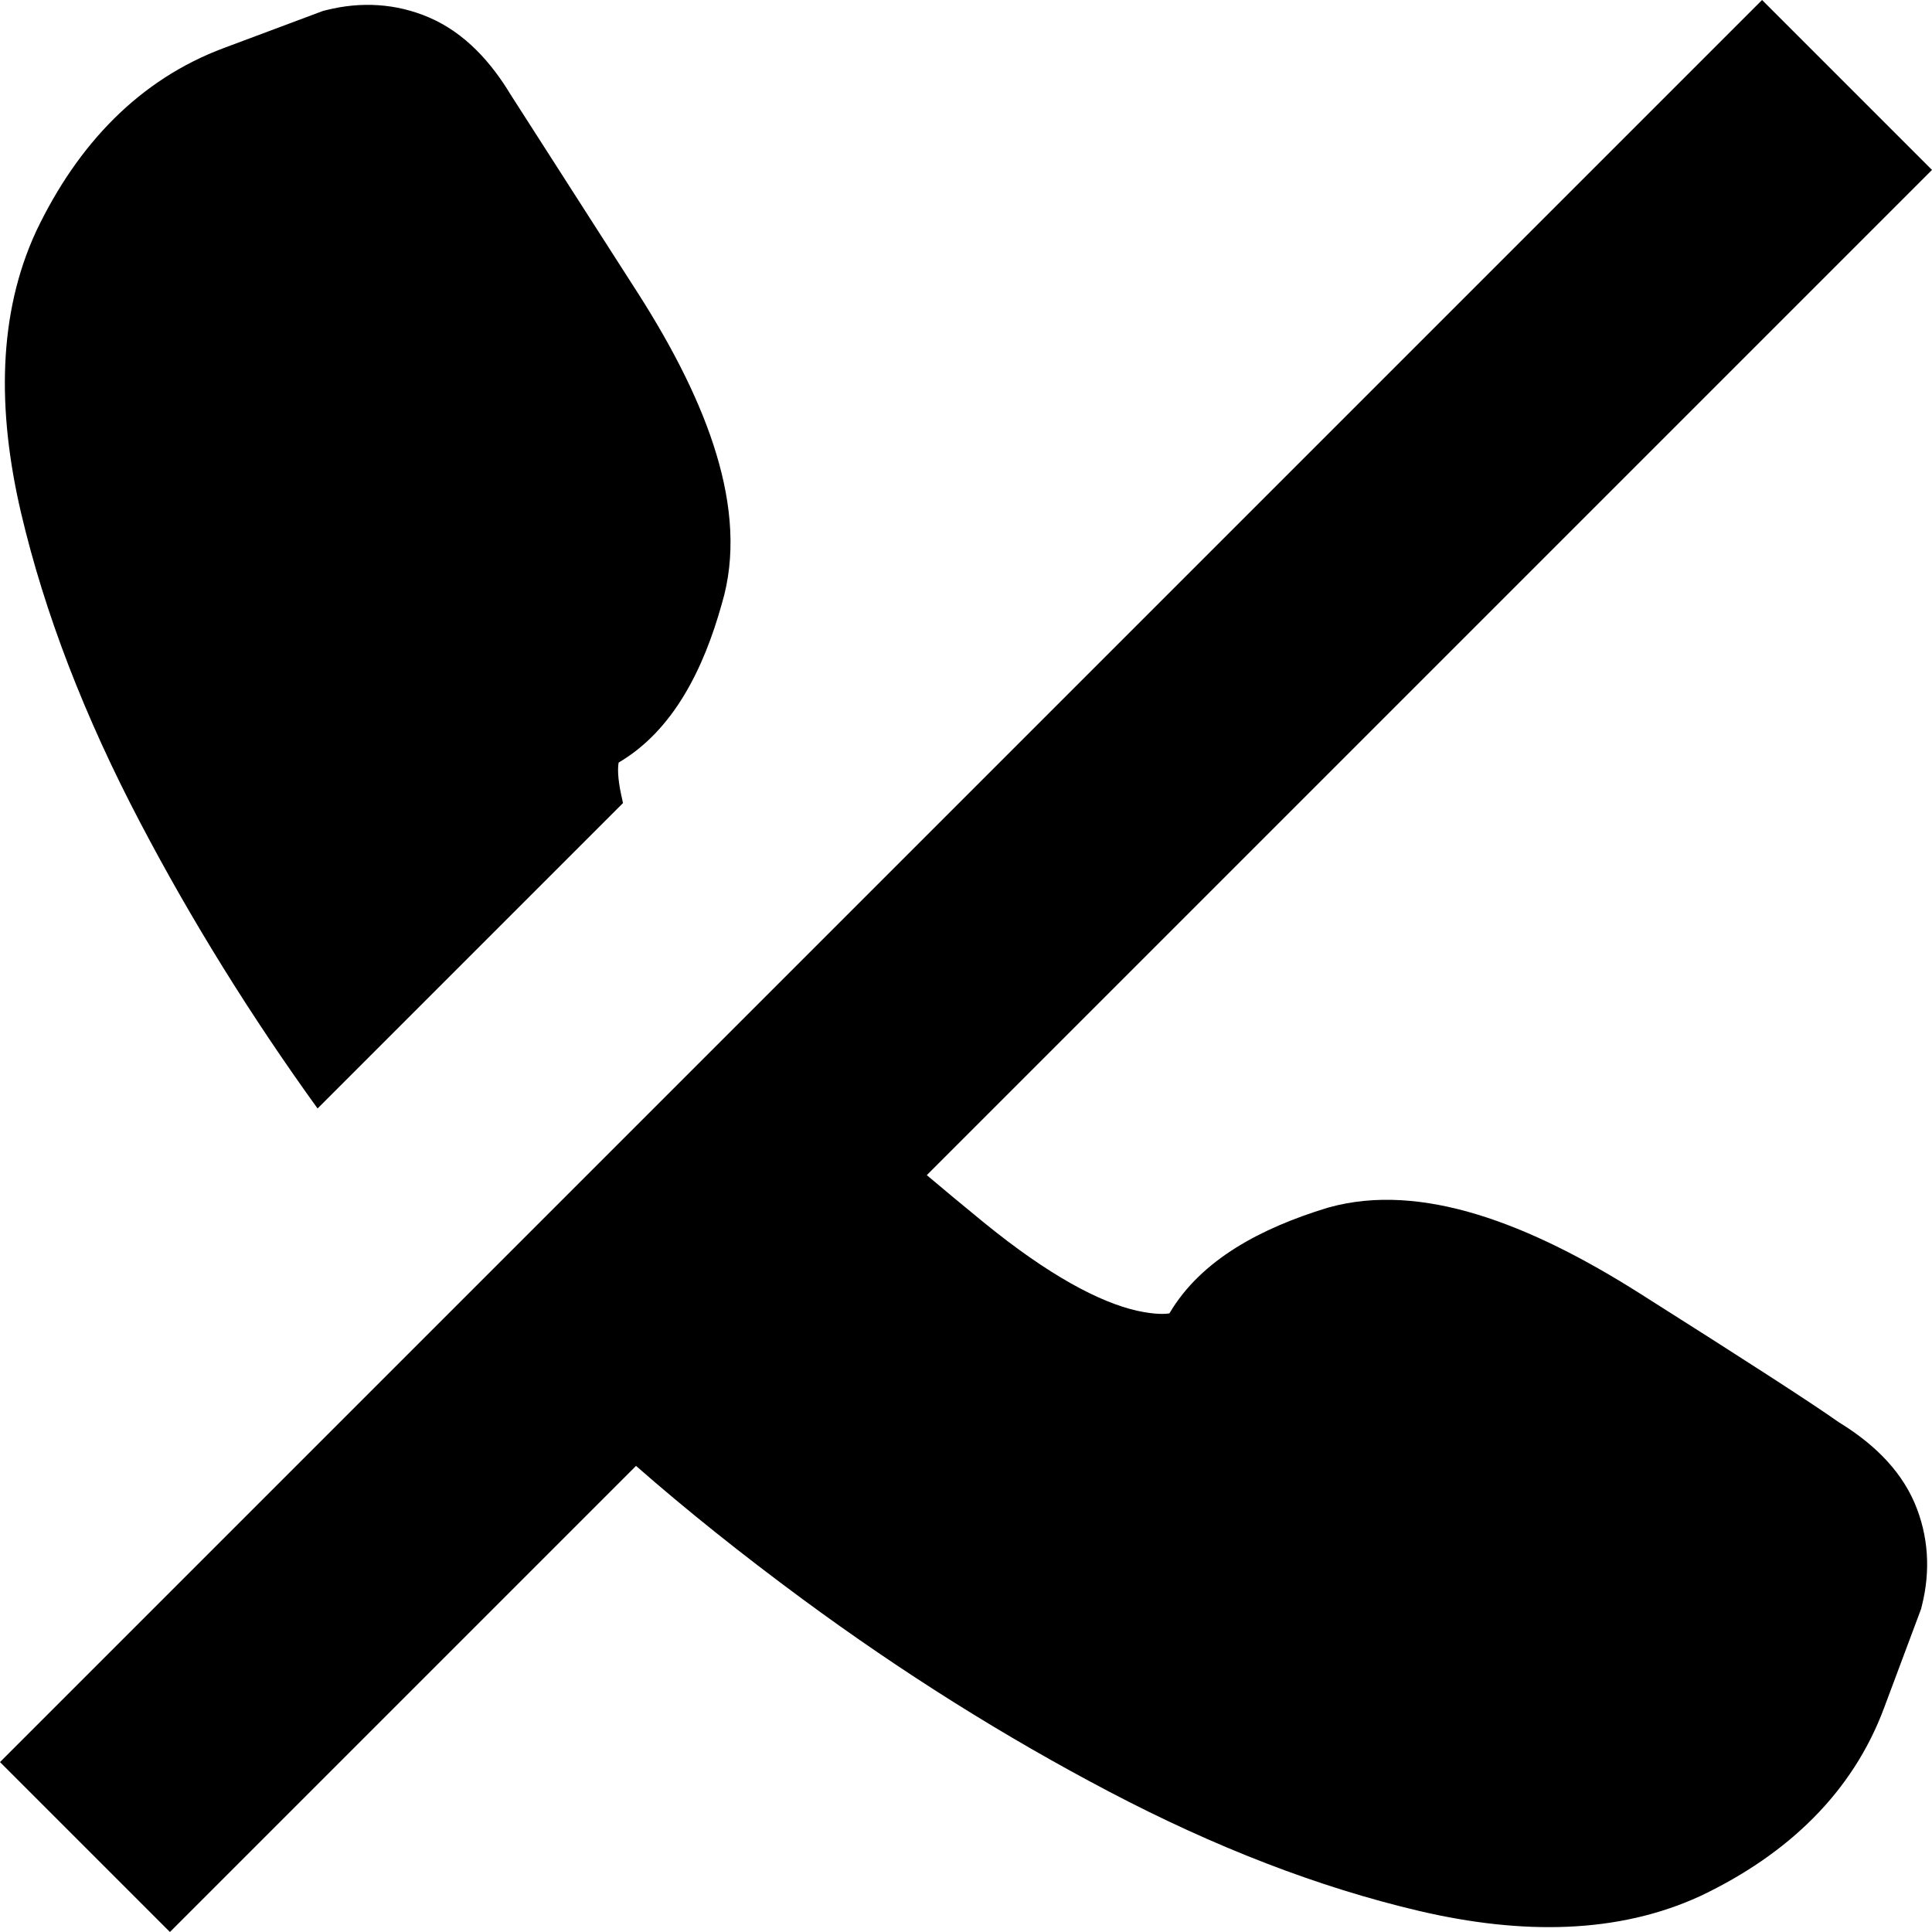 <svg xmlns="http://www.w3.org/2000/svg" viewBox="0 0 24 24"><path fill="currentColor" d="M21.889 0L0 21.889 2.111 24 7.901 18.21C8.525 18.757 9.216 19.309 9.971 19.866 11.205 20.775 12.474 21.572 13.777 22.256 15.094 22.948 16.379 23.445 17.631 23.739 18.915 24.039 20.103 24.022 21.118 23.555L21.129 23.55C22.213 23.033 23.014 22.265 23.404 21.218L23.864 19.988 23.876 19.94C23.981 19.518 23.96 19.084 23.784 18.671 23.592 18.224 23.227 17.903 22.843 17.668 22.504 17.428 21.669 16.889 20.368 16.066 19 15.2 17.656 14.68 16.507 14.999L16.486 15.005C15.675 15.253 14.922 15.644 14.527 16.315 14.475 16.324 14.351 16.332 14.123 16.282 13.664 16.178 13.032 15.848 12.215 15.181 11.958 14.971 11.725 14.777 11.513 14.598L24 2.111 21.889 0zM7.723 9.901C7.728 9.925 7.733 9.95 7.739 9.976L3.945 13.77C3.114 12.618 2.38 11.435 1.744 10.223 1.052 8.906.555 7.621.261 6.369-.039 5.085-.022 3.897.445 2.882L.45 2.871C.967 1.787 1.735.986 2.782.596L4.012.136 4.06.124C4.482.019 4.916.04 5.328.216 5.783.411 6.107.784 6.343 1.175 6.539 1.479 7.063 2.297 7.916 3.628 8.373 4.341 8.712 5.017 8.901 5.648 9.089 6.274 9.145 6.909 8.966 7.503 8.74 8.313 8.363 9.074 7.685 9.473 7.675 9.525 7.668 9.65 7.718 9.88L7.723 9.901z"/></svg>